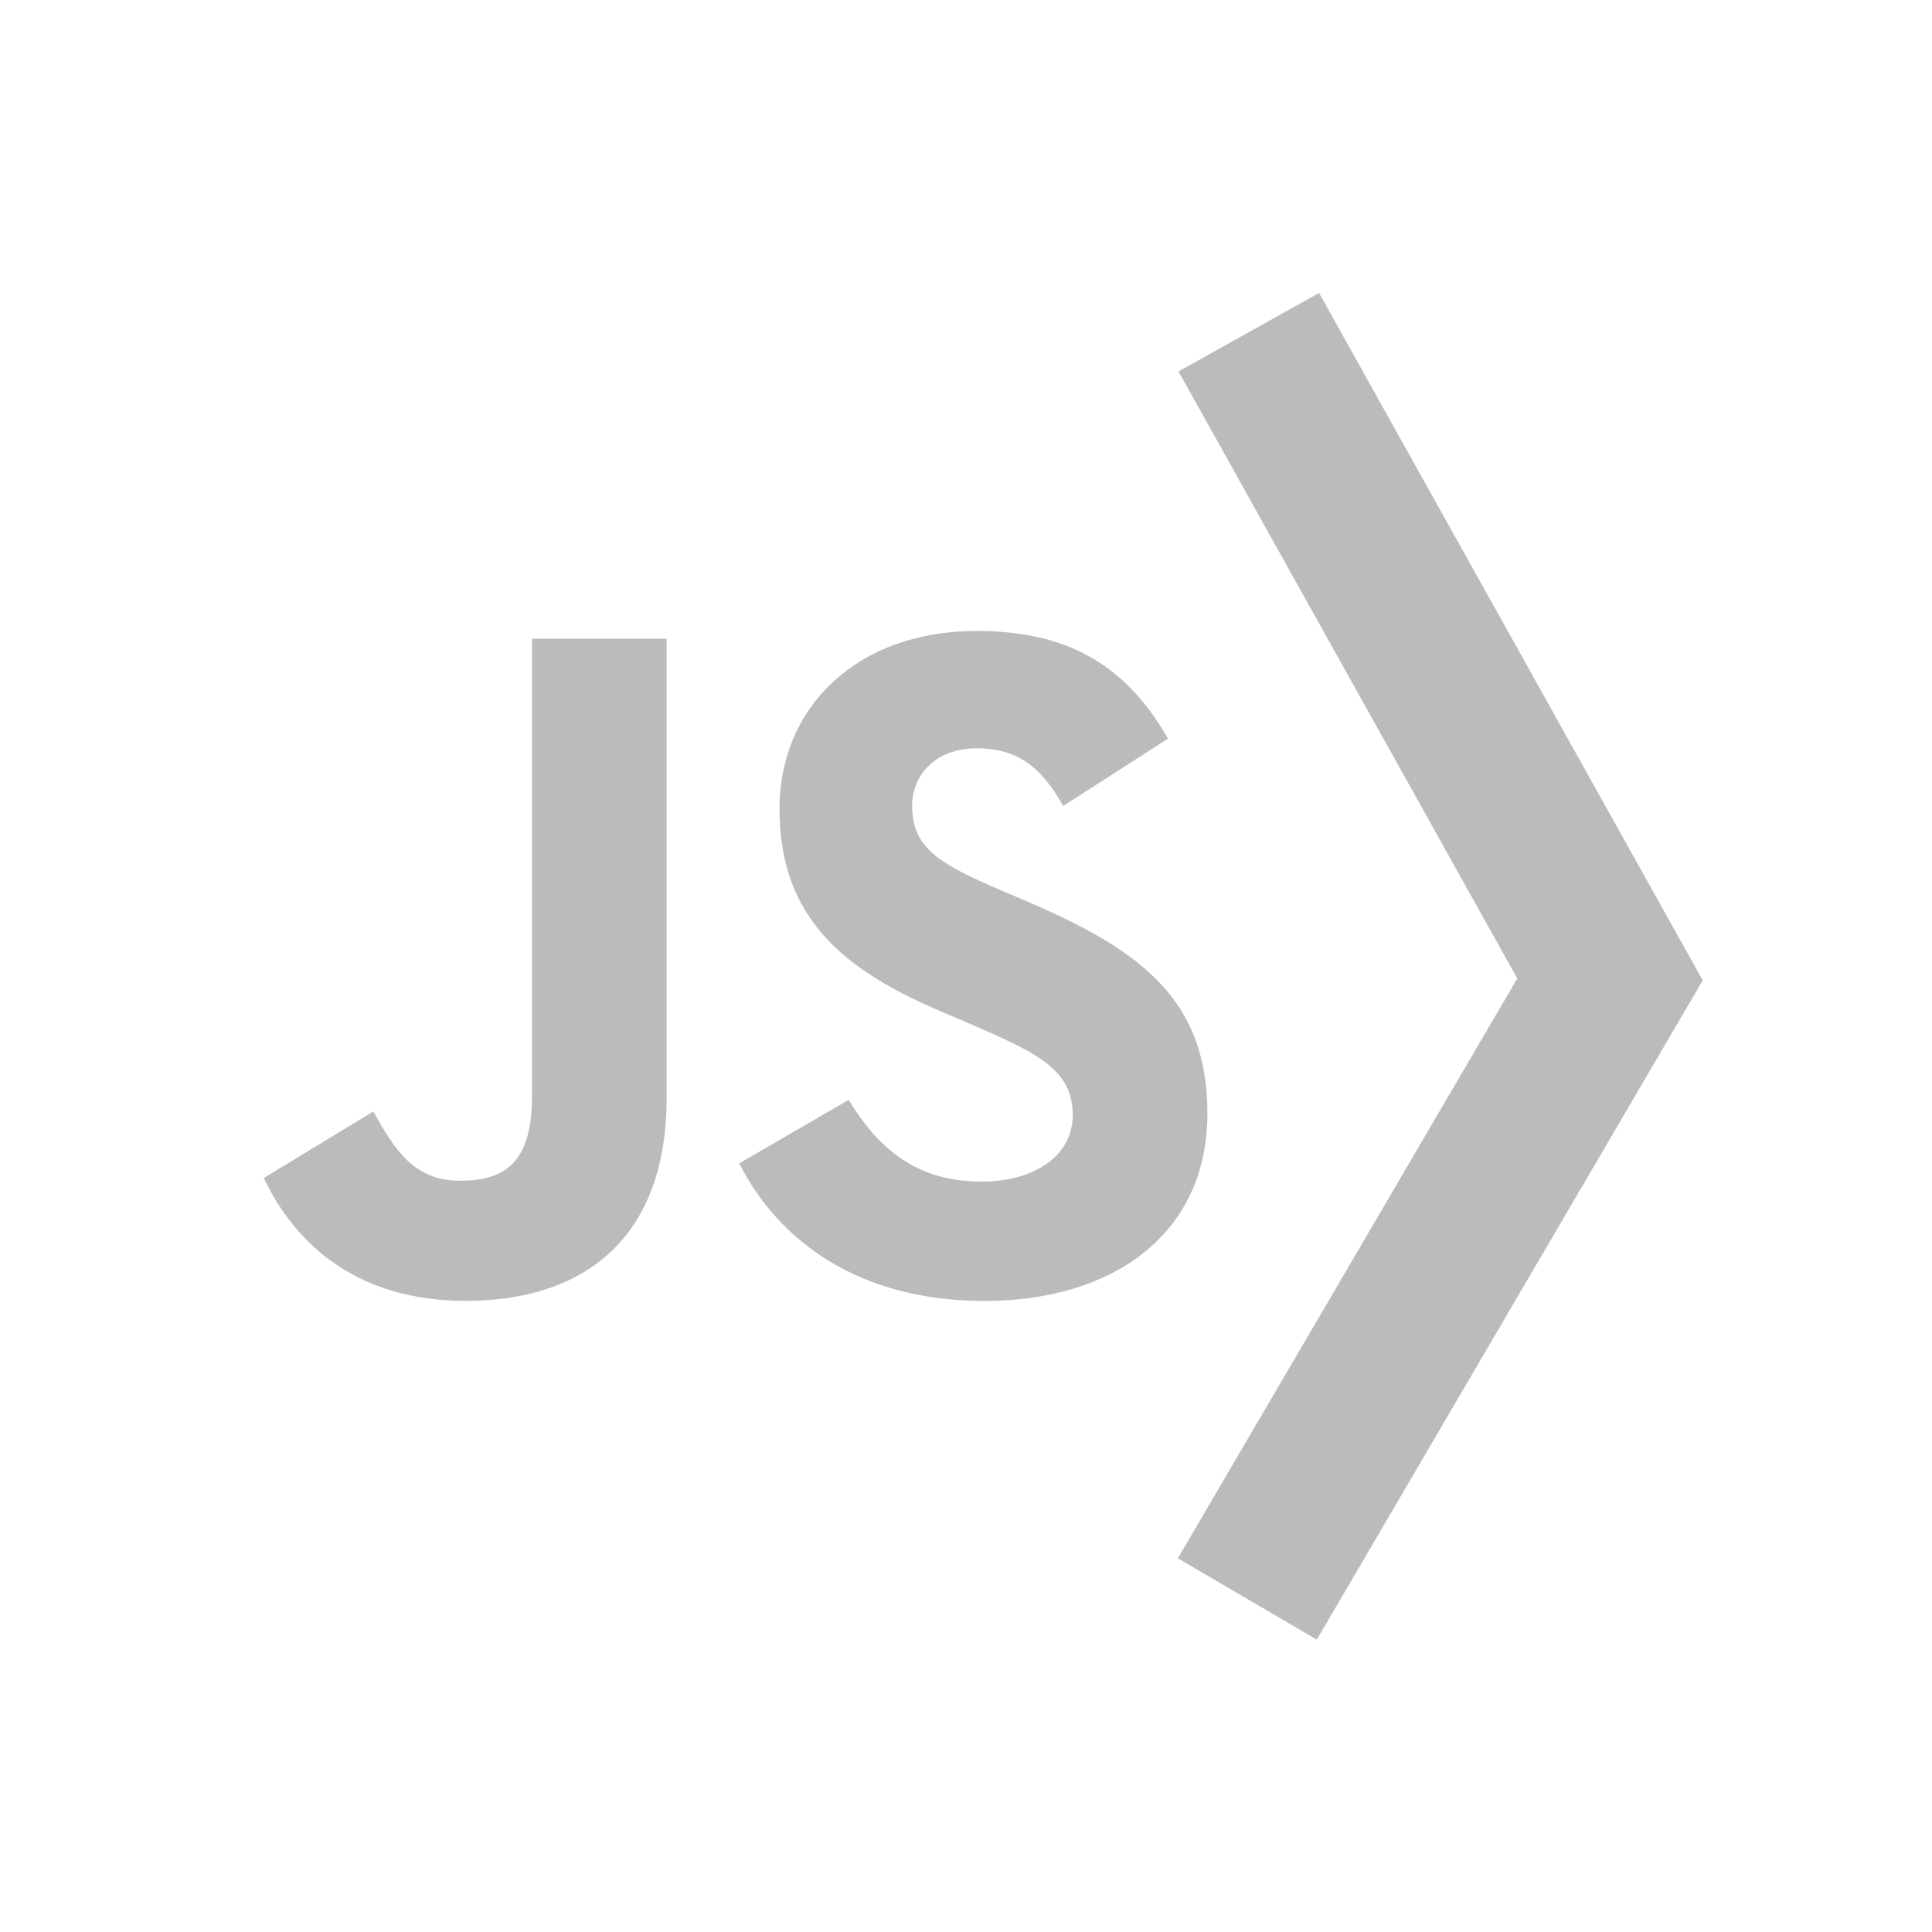 <?xml version="1.0" encoding="iso-8859-1"?>
<svg version="1.1" id="Layer_1" xmlns="http://www.w3.org/2000/svg" xmlns:xlink="http://www.w3.org/1999/xlink" x="0px" y="0px"
	 viewBox="-293 385 24 24" style="enable-background:new -293 385 24 24;" xml:space="preserve">
<path style="fill:#BBBBBB;" d="M-282.458,398.663c0.358,0.585,0.825,1.015,1.649,1.015c0.693,0,1.135-0.346,1.135-0.824
	c0-0.573-0.455-0.776-1.217-1.11l-0.418-0.179c-1.206-0.514-2.008-1.158-2.008-2.519c0-1.254,0.955-2.208,2.448-2.208
	c1.063,0,1.827,0.37,2.378,1.338l-1.302,0.836c-0.287-0.514-0.596-0.716-1.076-0.716c-0.49,0-0.8,0.311-0.8,0.716
	c0,0.501,0.311,0.705,1.028,1.015l0.418,0.179c1.42,0.609,2.222,1.23,2.222,2.626c0,1.505-1.182,2.329-2.77,2.329
	c-1.552,0-2.555-0.74-3.046-1.709L-282.458,398.663z M-288.363,398.808c0.263,0.466,0.501,0.86,1.076,0.86
	c0.549,0,0.896-0.215,0.896-1.05v-5.684h1.672v5.707c0,1.731-1.015,2.519-2.496,2.519c-1.338,0-2.113-0.693-2.508-1.527
	L-288.363,398.808z"/>
<polyline style="fill:none;stroke:#BBBBBB;stroke-width:2;stroke-linecap:square;stroke-miterlimit:10;" points="-277,390 
	-273,397.167 -277,404 "/>
<path style="fill:none;stroke:#BBBBBB;stroke-width:2;stroke-linecap:round;stroke-miterlimit:10;" d="M-286,390"/>
</svg>
